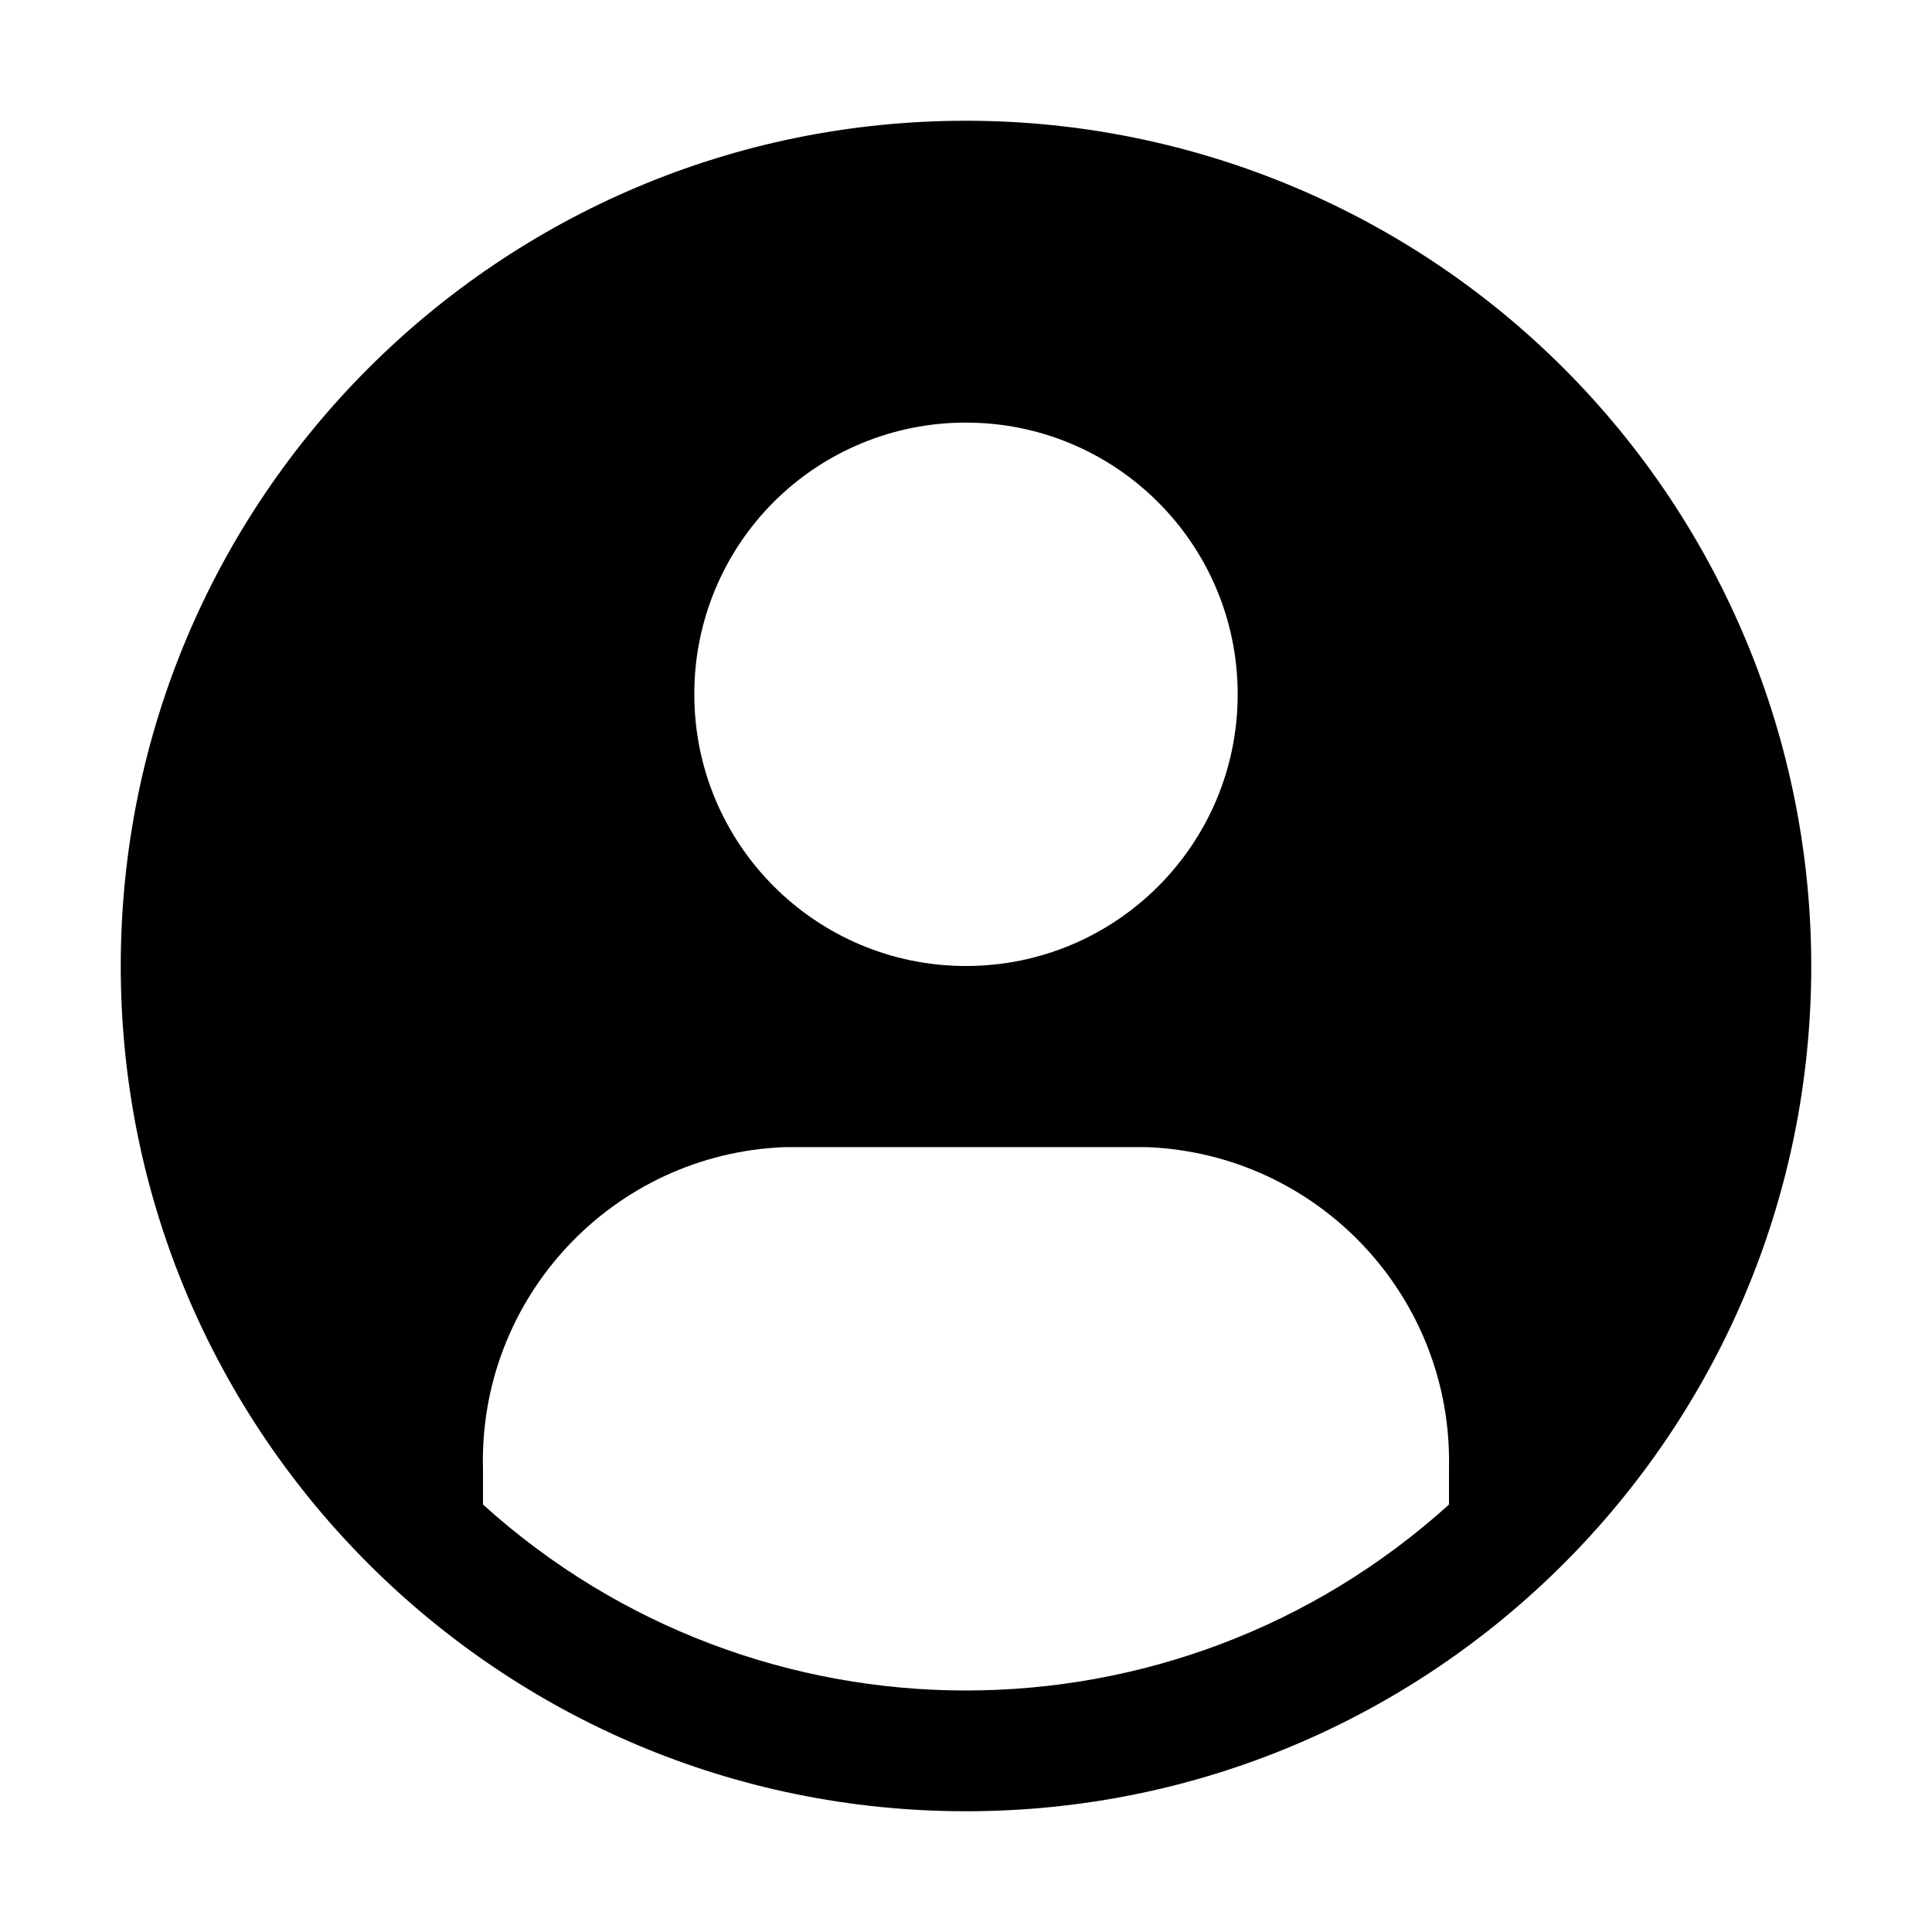 <svg width="24" height="24" viewBox="0 0 24 24" fill="none" xmlns="http://www.w3.org/2000/svg">
<path fill-rule="evenodd" clip-rule="evenodd" d="M12 1.5C6.201 1.5 1.5 6.201 1.5 12C1.5 17.799 6.201 22.5 12 22.5C17.799 22.5 22.5 17.799 22.5 12C22.5 9.215 21.394 6.545 19.425 4.575C17.456 2.606 14.785 1.5 12 1.5ZM12 5.25C13.864 5.25 15.375 6.761 15.375 8.625C15.375 10.489 13.864 12 12 12C10.136 12 8.625 10.489 8.625 8.625C8.623 7.729 8.978 6.87 9.611 6.236C10.245 5.603 11.104 5.248 12 5.25ZM18 18.69C14.593 21.77 9.407 21.77 6 18.69V18.255C5.941 16.118 7.614 14.331 9.75 14.25H14.25C16.376 14.335 18.043 16.105 18 18.233V18.69Z" fill="black"/>
</svg>
